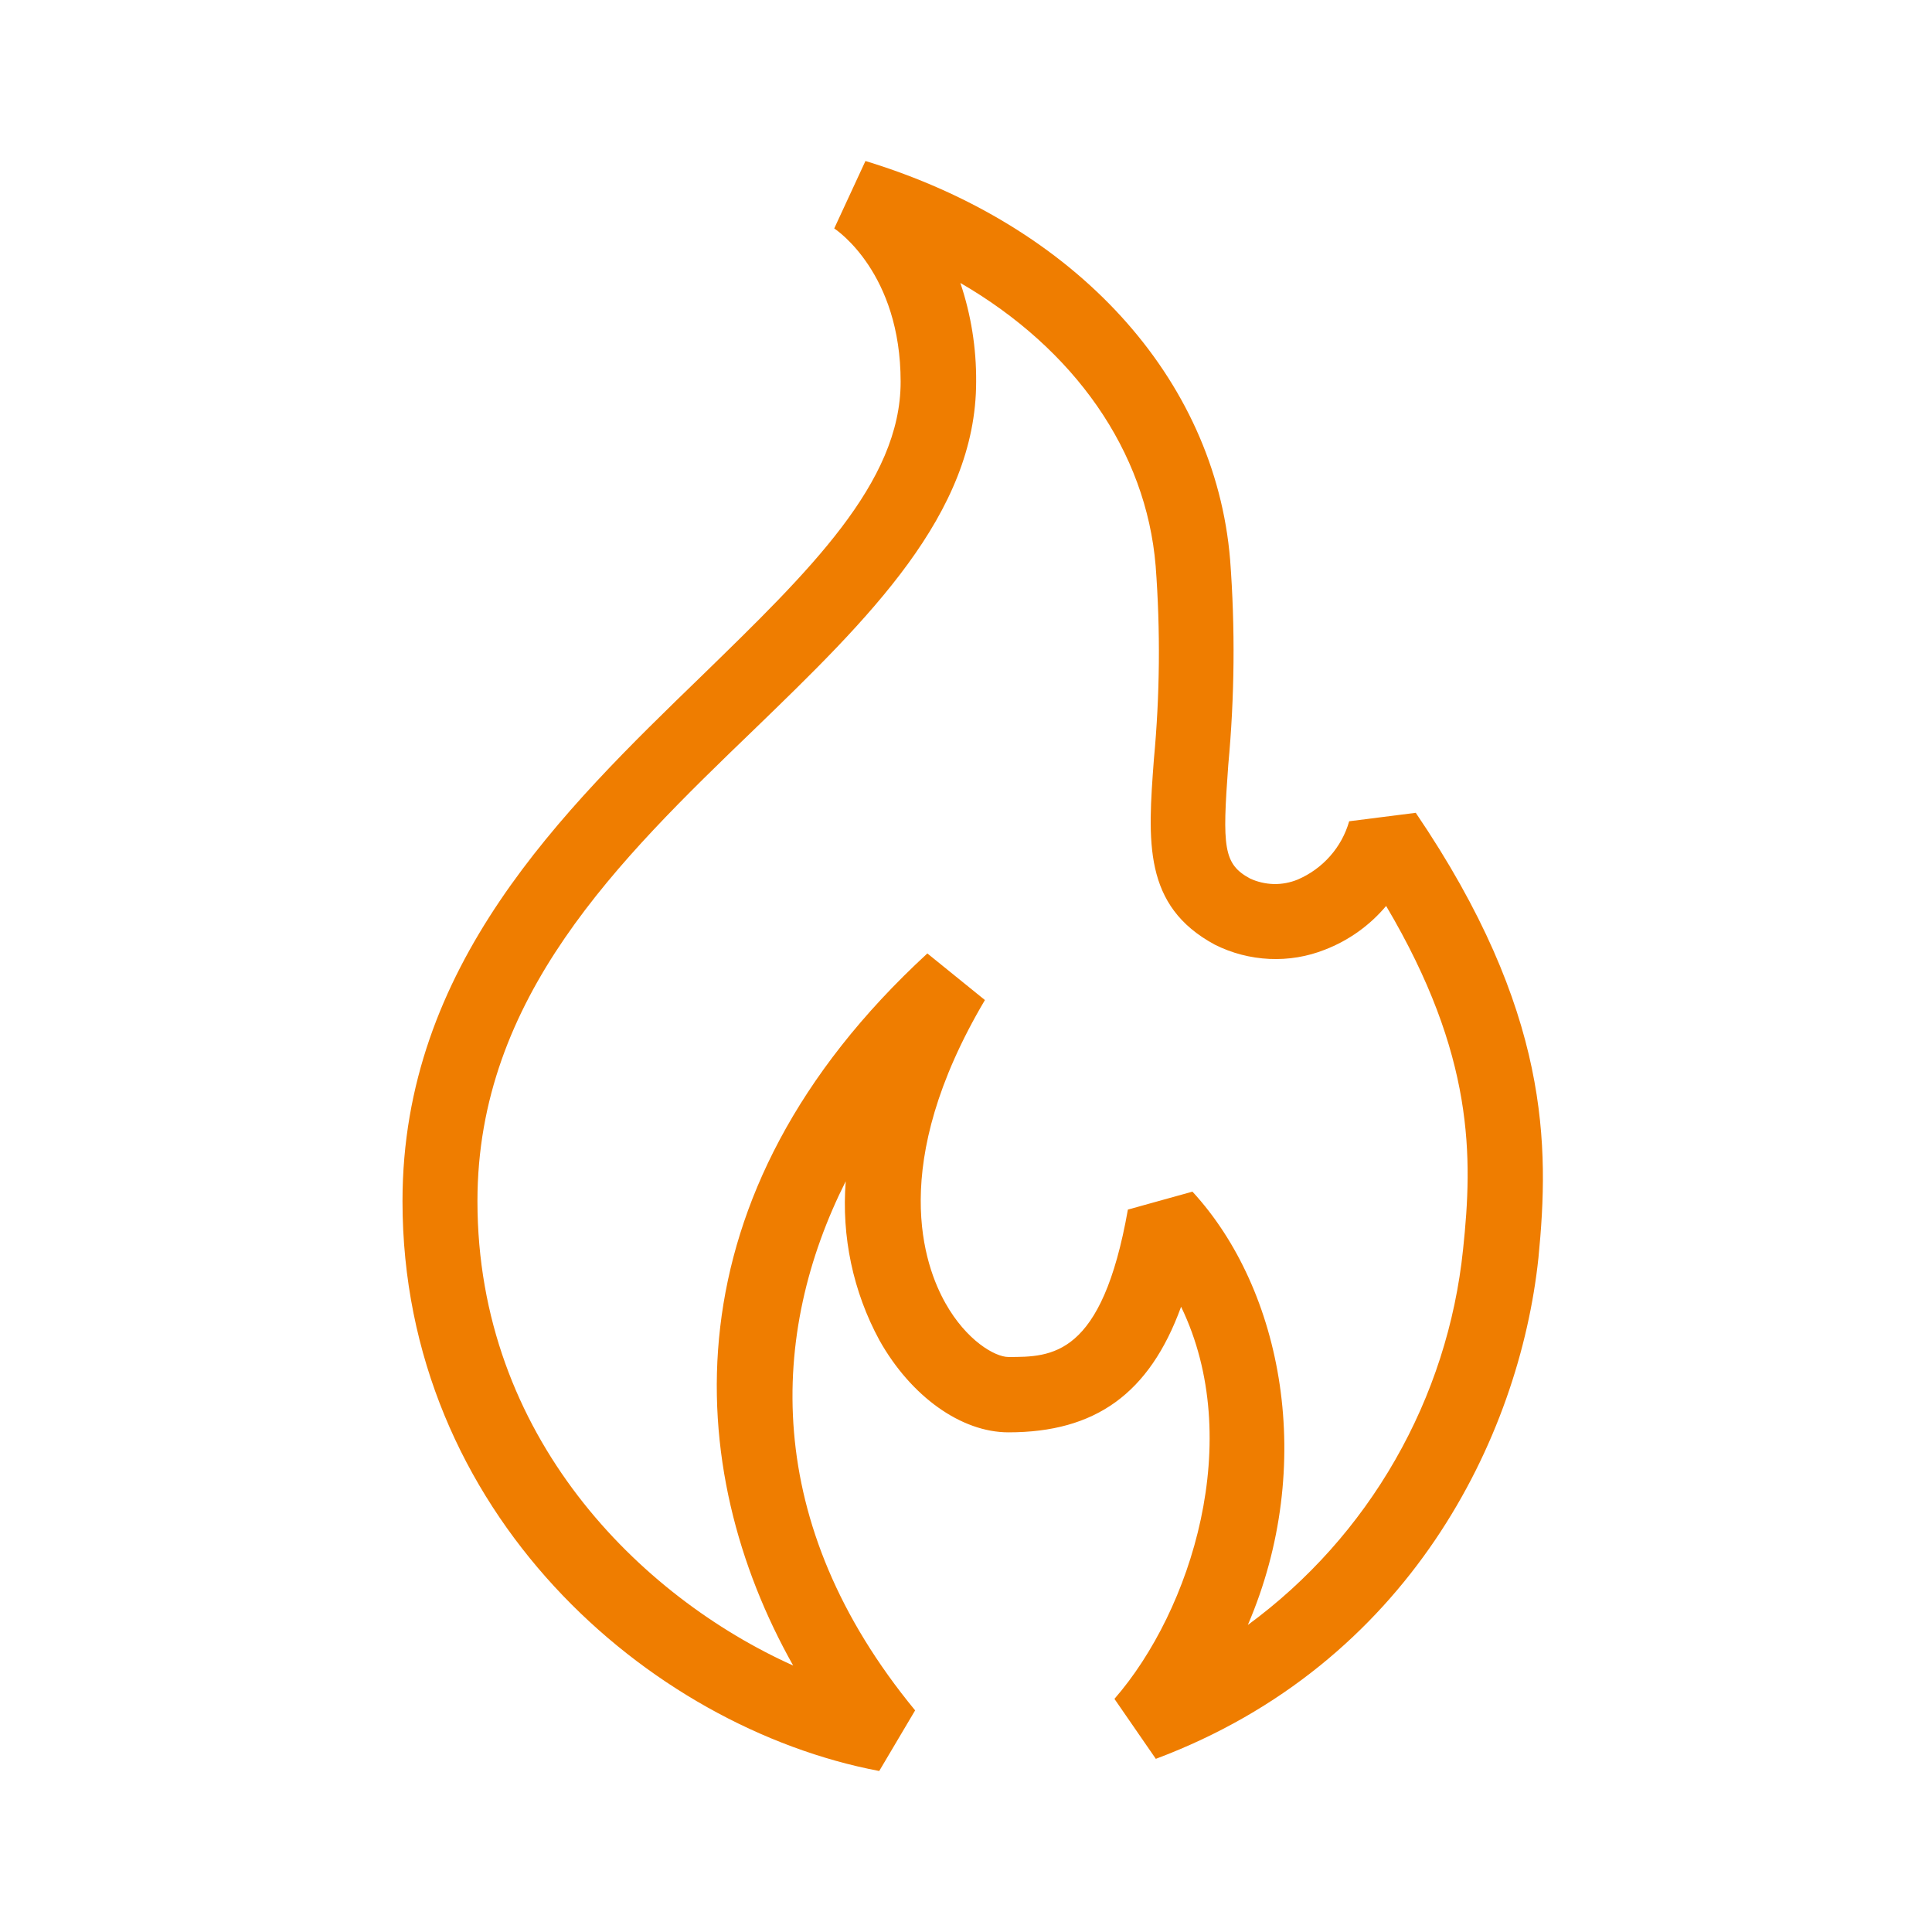 <svg width="24" height="24" viewBox="0 0 24 24" fill="none" xmlns="http://www.w3.org/2000/svg">
<path d="M17.587 10.097L16.76 10.202C16.714 10.363 16.633 10.511 16.522 10.636C16.412 10.761 16.274 10.86 16.121 10.926C16.026 10.965 15.925 10.984 15.823 10.982C15.721 10.979 15.62 10.956 15.528 10.913C15.196 10.734 15.183 10.521 15.258 9.502C15.337 8.655 15.345 7.802 15.281 6.953C15.094 4.694 13.36 2.795 10.751 2L10.363 2.838C10.397 2.86 11.188 3.395 11.188 4.741C11.19 5.997 10.049 7.098 8.723 8.39C6.979 10.079 5 12 5 14.921C5 18.789 8.053 21.456 10.922 22L11.368 21.247C9.45 18.918 9.561 16.552 10.506 14.674C10.452 15.359 10.597 16.046 10.925 16.65C11.317 17.348 11.941 17.793 12.527 17.793C13.603 17.793 14.278 17.316 14.672 16.233C15.47 17.882 14.802 20.004 13.844 21.104L14.358 21.849C17.502 20.67 18.875 17.862 19.111 15.625C19.247 14.239 19.262 12.564 17.587 10.097ZM18.175 15.518C18.08 16.44 17.793 17.331 17.332 18.135C16.872 18.939 16.248 19.638 15.501 20.186C16.355 18.199 15.934 16.02 14.813 14.803L14.011 15.026C13.688 16.857 13.064 16.857 12.527 16.857C12.36 16.857 12.005 16.652 11.745 16.189C11.484 15.726 11.023 14.473 12.235 12.423L11.52 11.844C8.251 14.854 8.483 18.257 9.853 20.69C7.95 19.834 5.931 17.845 5.931 14.921C5.931 12.39 7.68 10.688 9.369 9.061C10.787 7.689 12.126 6.387 12.126 4.741C12.129 4.324 12.063 3.91 11.93 3.515C13.345 4.335 14.238 5.601 14.356 7.031C14.416 7.831 14.409 8.635 14.334 9.433C14.258 10.451 14.198 11.254 15.091 11.735C15.302 11.841 15.533 11.901 15.769 11.912C16.005 11.923 16.24 11.884 16.459 11.797C16.754 11.683 17.016 11.496 17.219 11.254C18.32 13.114 18.296 14.375 18.175 15.518Z" fill="#EF7D00"/>
</svg>
